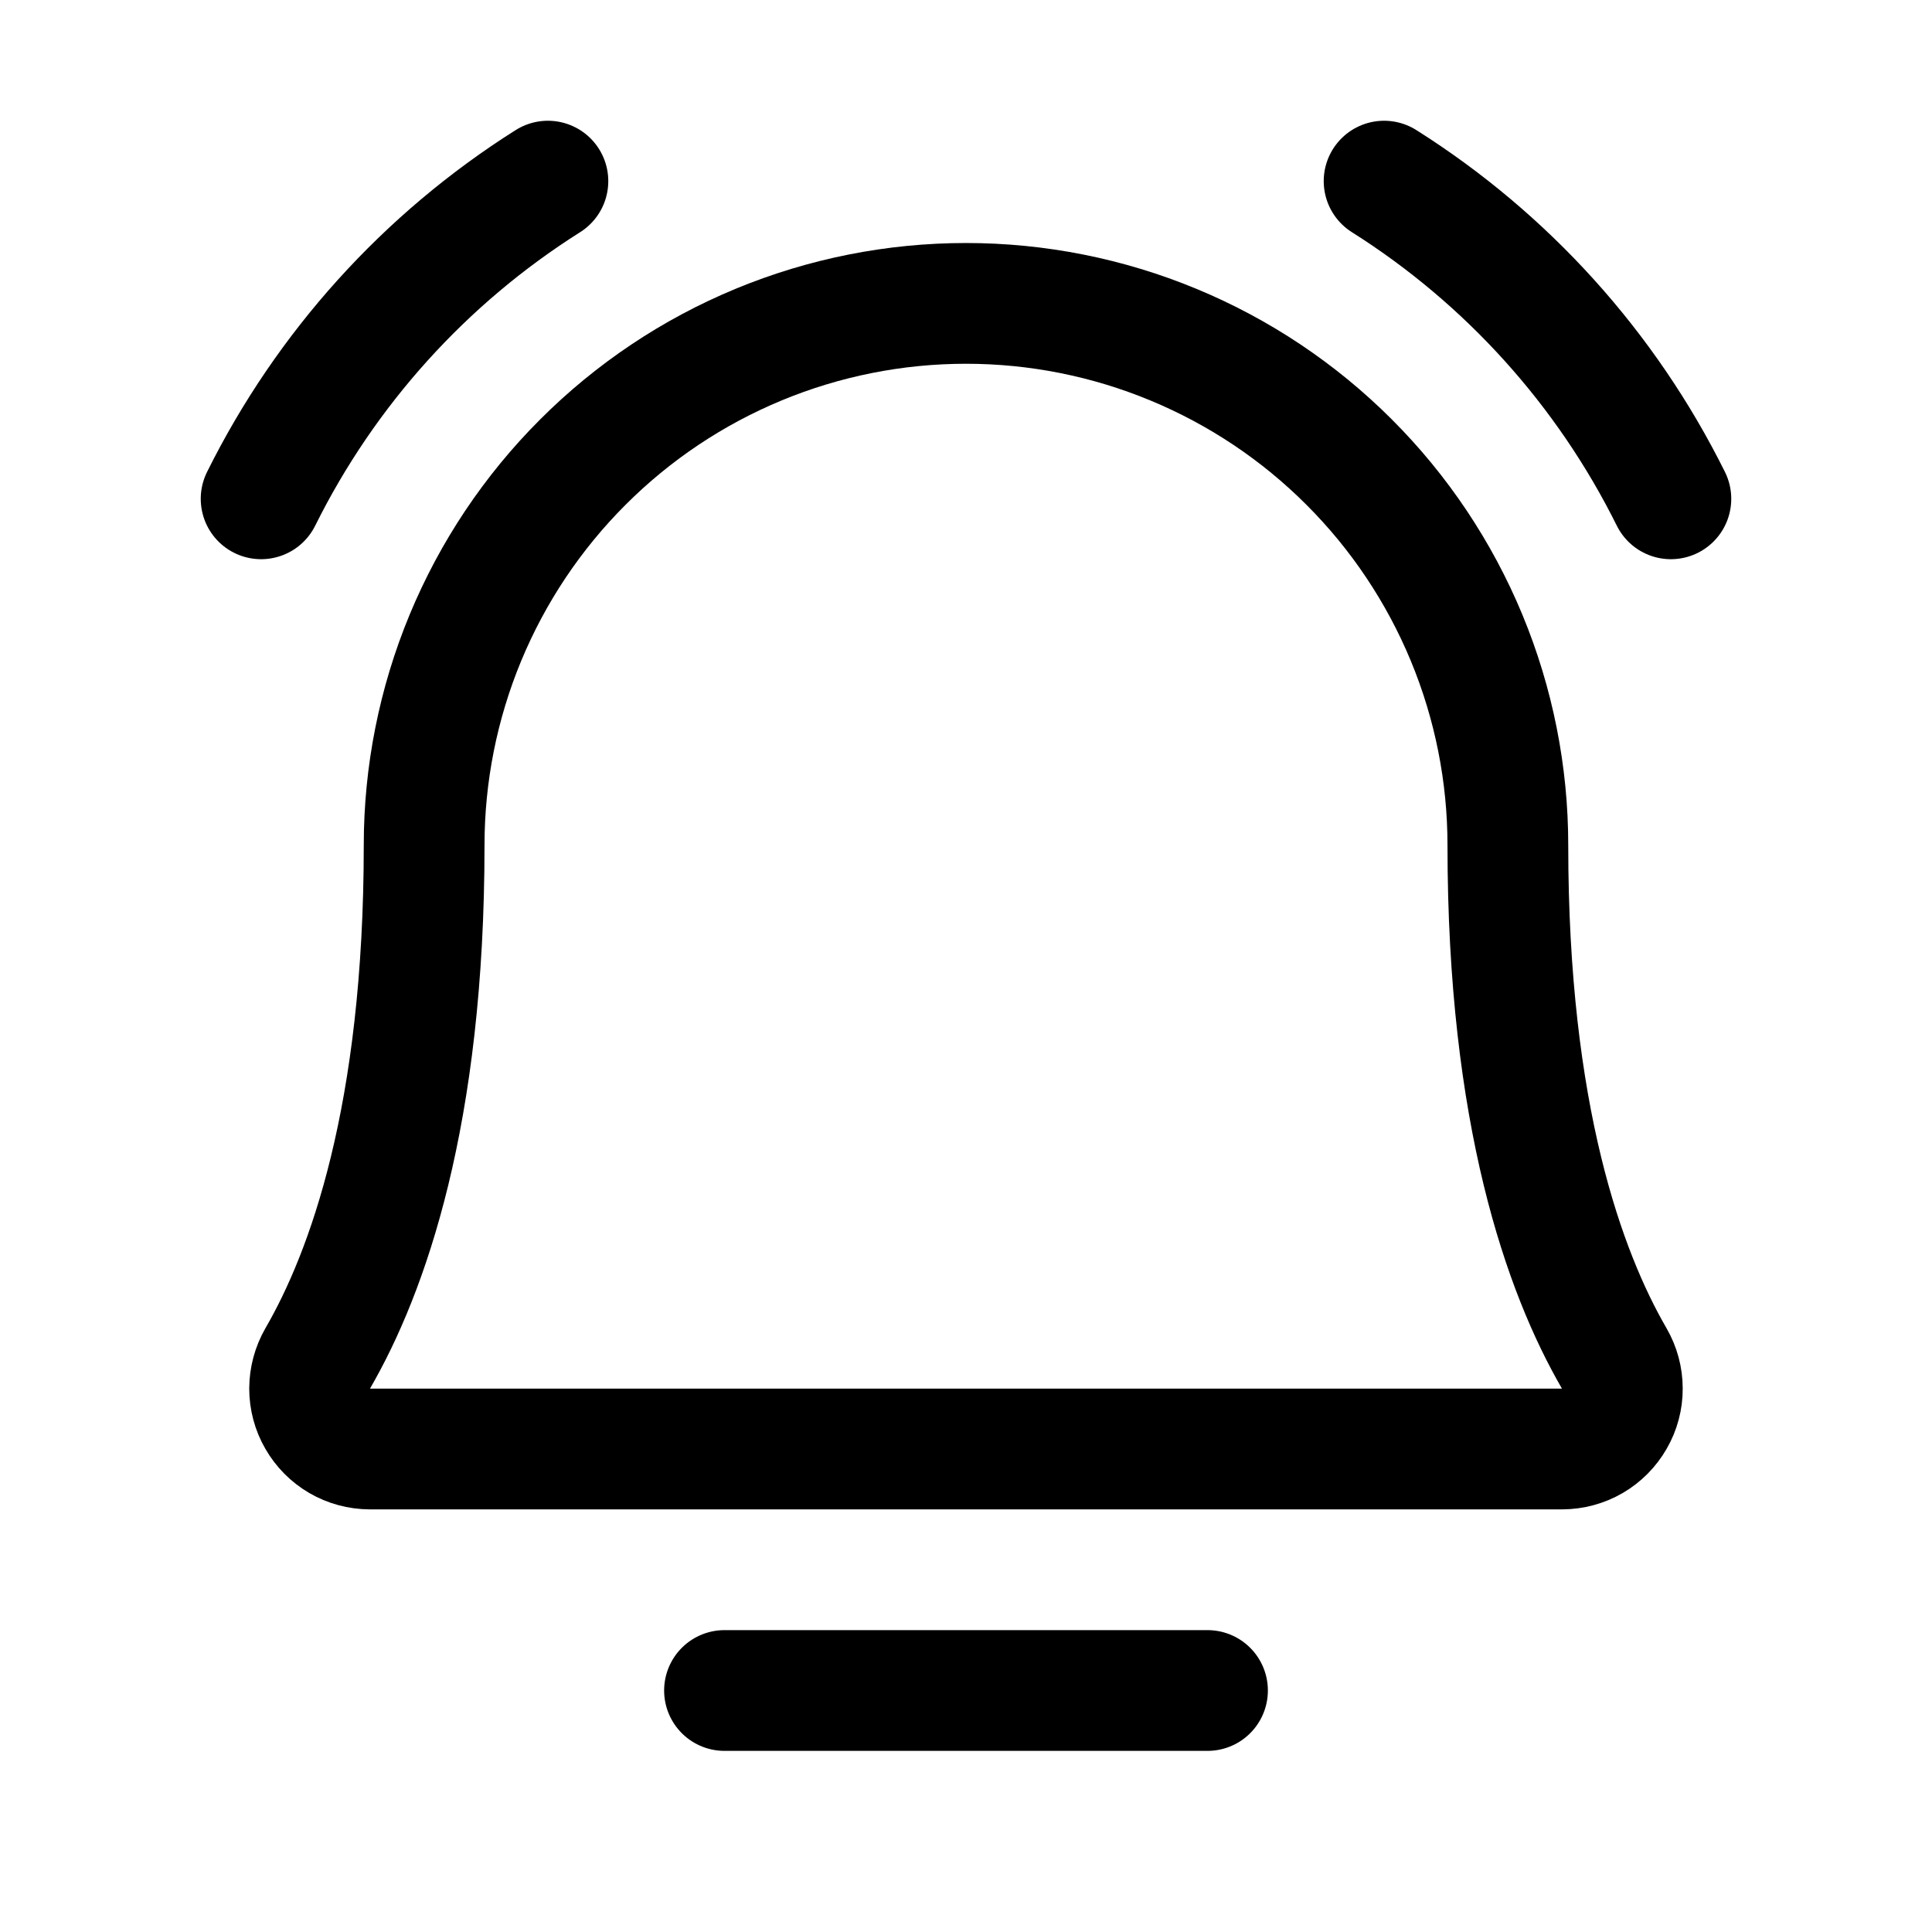 <svg xmlns="http://www.w3.org/2000/svg" fill="none" stroke="currentColor" aria-hidden="true" viewBox="0 0 32 32"><g id="Icon-BellSimpleRinging"><g clip-path="url(#clip0_9_1618)"><g id="size=md (32px)"><g id="BellSimpleRinging"><path id="Vector" stroke-linecap="round" stroke-linejoin="round" stroke-width="2" d="M12 28H20"/><path id="Vector_2" stroke-linecap="round" stroke-linejoin="round" stroke-width="2" d="M7.025 14C7.025 12.821 7.257 11.654 7.708 10.565C8.159 9.477 8.82 8.487 9.654 7.654C10.487 6.82 11.476 6.159 12.565 5.708C13.654 5.257 14.821 5.025 16 5.025C17.178 5.025 18.346 5.257 19.434 5.708C20.523 6.159 21.513 6.82 22.346 7.654C23.18 8.487 23.841 9.477 24.292 10.565C24.743 11.654 24.975 12.821 24.975 14V14C24.975 18.475 25.912 21.075 26.737 22.5C26.825 22.652 26.871 22.824 26.871 22.999C26.872 23.174 26.826 23.347 26.738 23.498C26.651 23.65 26.525 23.777 26.374 23.865C26.222 23.953 26.05 23.999 25.875 24H6.125C5.95 23.999 5.778 23.953 5.626 23.865C5.475 23.777 5.349 23.65 5.262 23.498C5.174 23.347 5.128 23.174 5.128 22.999C5.129 22.824 5.175 22.652 5.262 22.5C6.087 21.075 7.025 18.475 7.025 14Z"/><path id="Vector_3" stroke-linecap="round" stroke-linejoin="round" stroke-width="2" d="M22.925 3C24.961 4.285 26.604 6.106 27.675 8.262"/><path id="Vector_4" stroke-linecap="round" stroke-linejoin="round" stroke-width="2" d="M4.325 8.262C5.396 6.106 7.039 4.285 9.075 3"/></g></g></g></g><defs><clipPath id="clip0_9_1618"><rect width="32" height="32" fill="white" rx="5"/></clipPath></defs></svg>